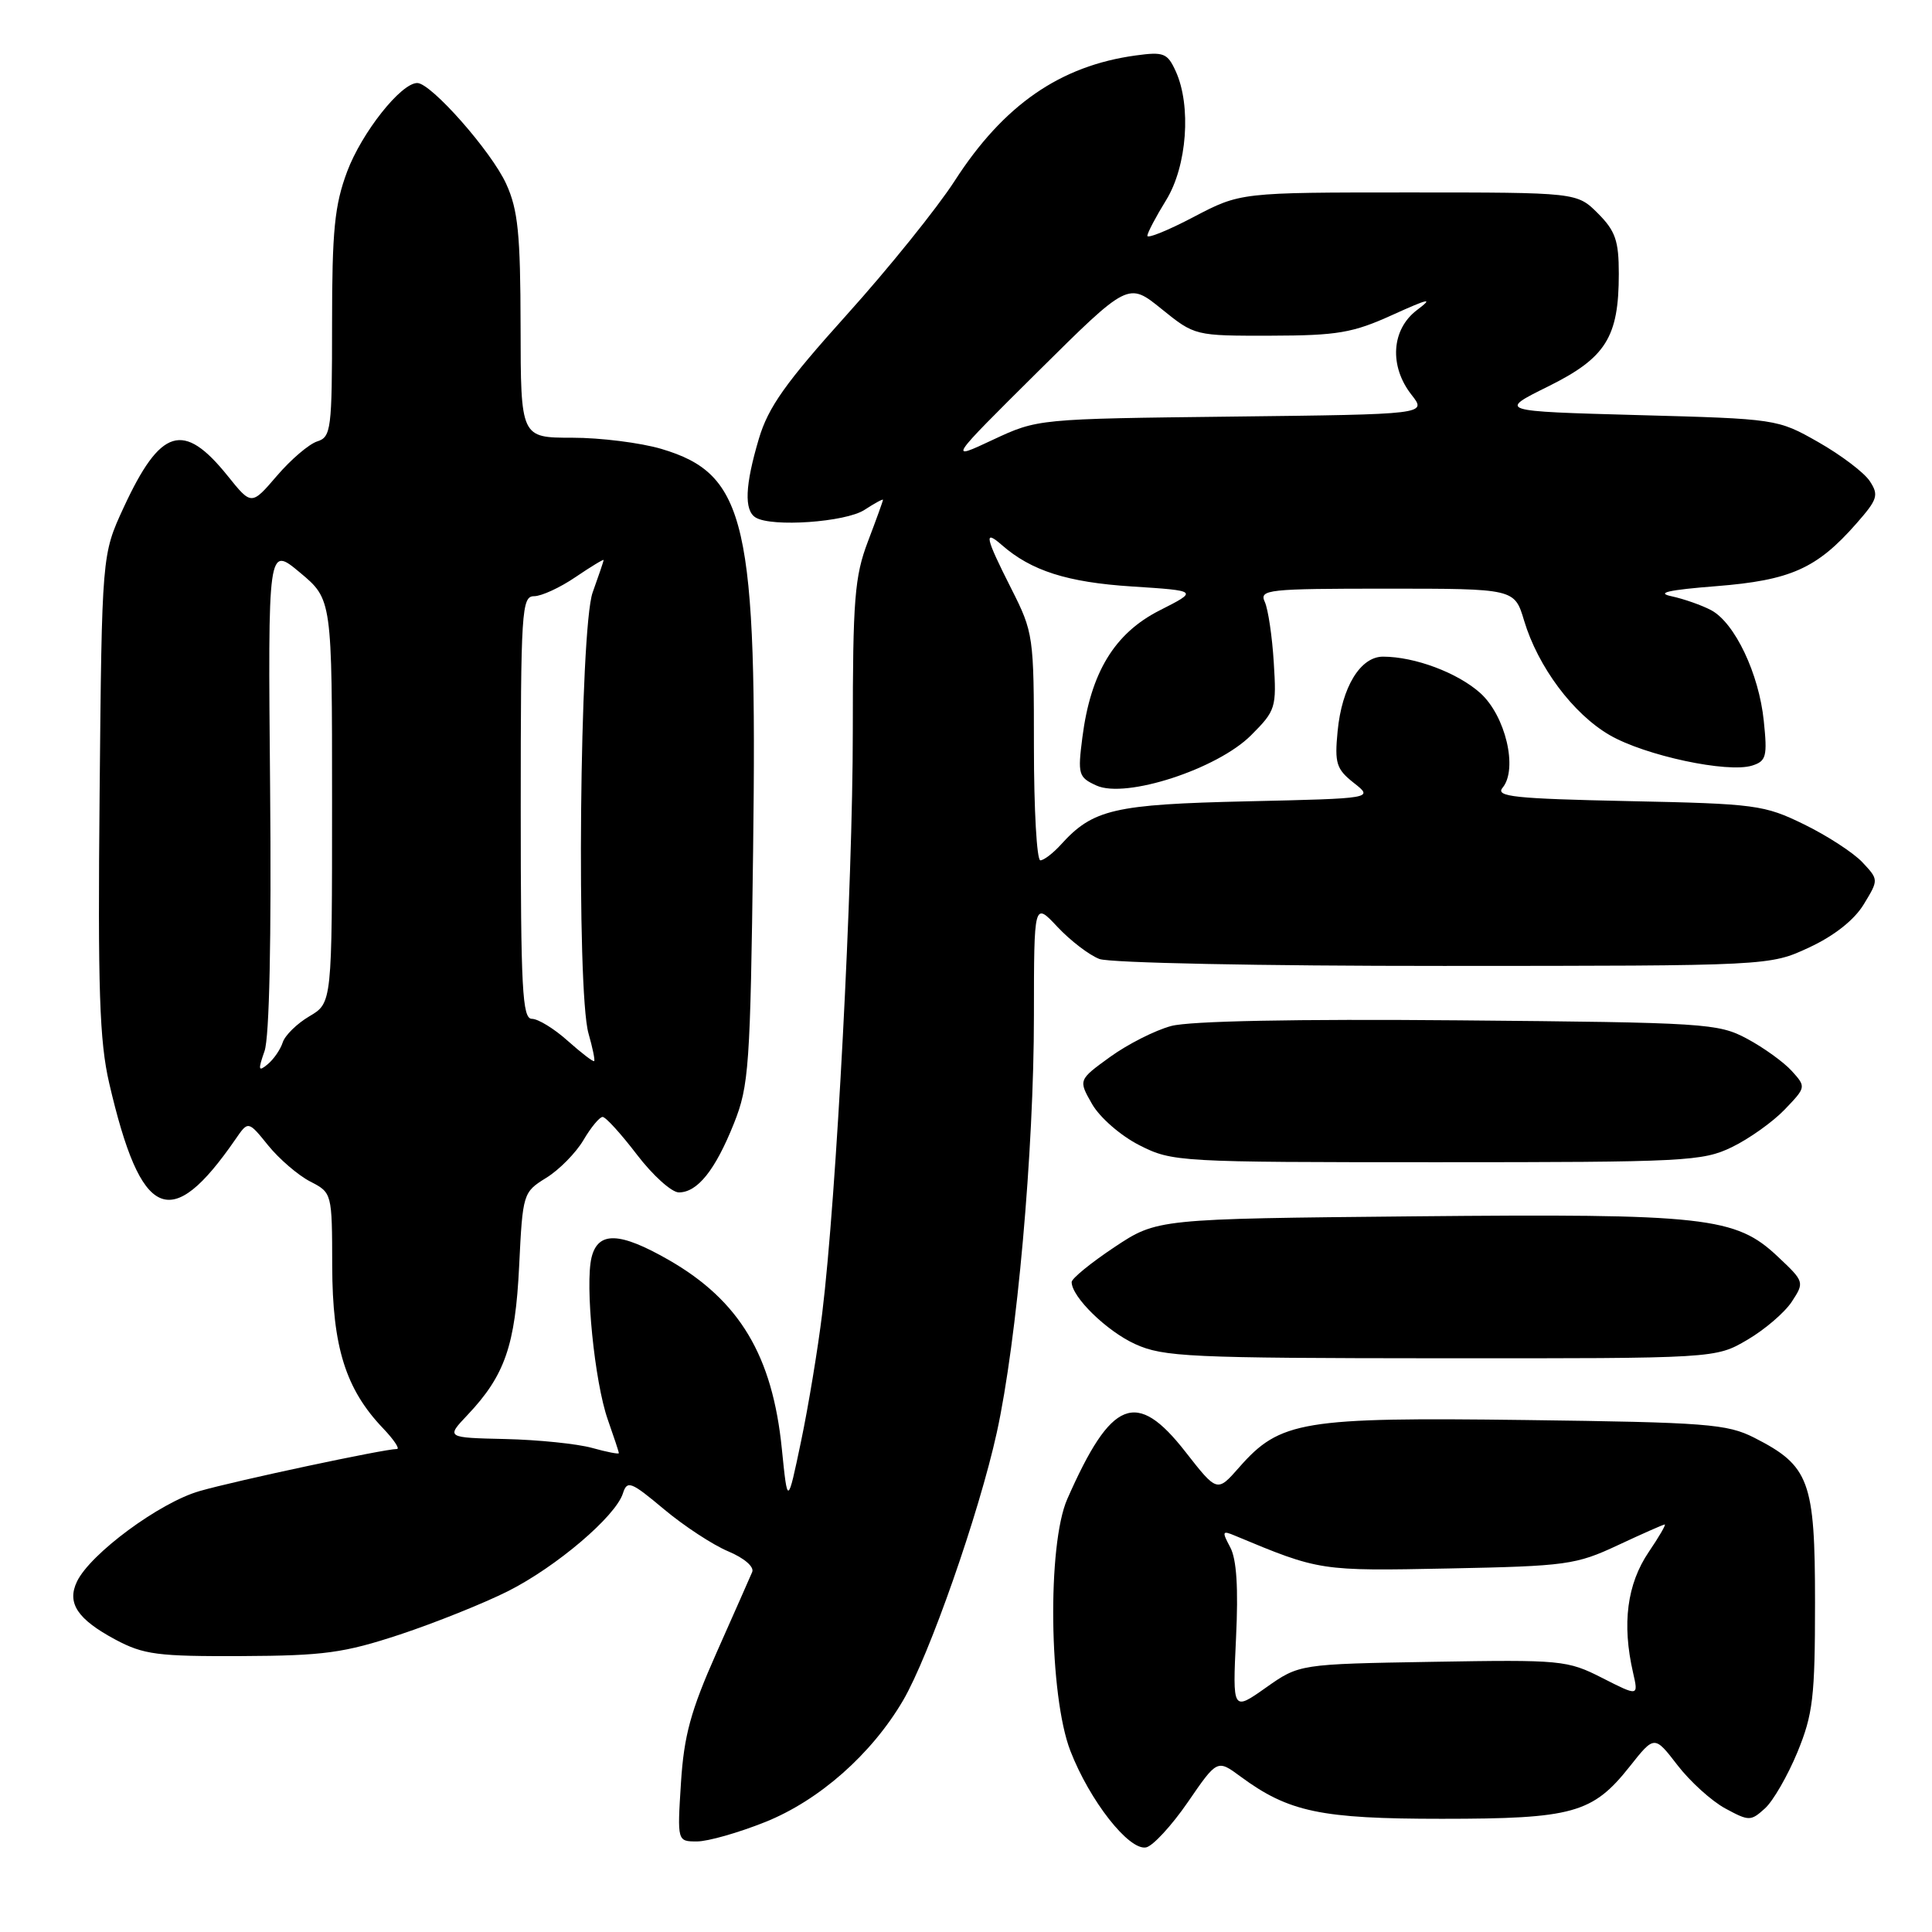 <?xml version="1.0" encoding="UTF-8" standalone="no"?>
<!DOCTYPE svg PUBLIC "-//W3C//DTD SVG 1.1//EN" "http://www.w3.org/Graphics/SVG/1.1/DTD/svg11.dtd" >
<svg xmlns="http://www.w3.org/2000/svg" xmlns:xlink="http://www.w3.org/1999/xlink" version="1.1" viewBox="0 0 256 256">
 <g >
 <path fill="currentColor"
d=" M 157.39 238.80 C 161.29 233.12 161.29 233.12 164.39 235.41 C 170.77 240.11 175.02 241.00 191.05 241.00 C 208.40 241.00 211.03 240.27 215.93 234.09 C 219.22 229.93 219.22 229.93 222.27 233.89 C 223.95 236.07 226.80 238.65 228.61 239.63 C 231.76 241.33 231.98 241.33 233.87 239.62 C 234.95 238.64 236.88 235.29 238.17 232.17 C 240.23 227.14 240.50 224.89 240.50 212.32 C 240.50 196.21 239.77 194.23 232.44 190.50 C 228.85 188.68 226.13 188.47 202.12 188.16 C 172.53 187.78 169.61 188.27 164.19 194.44 C 161.28 197.75 161.28 197.75 157.08 192.38 C 150.58 184.05 147.26 185.37 141.42 198.63 C 138.75 204.69 139.00 224.69 141.83 232.00 C 144.38 238.59 149.58 245.23 151.86 244.79 C 152.75 244.62 155.24 241.92 157.39 238.80 Z  M 101.39 241.43 C 108.54 238.57 115.48 232.45 119.66 225.32 C 123.12 219.41 129.72 200.56 132.08 189.82 C 134.75 177.68 137.00 152.44 137.00 134.59 C 137.01 119.50 137.01 119.50 140.12 122.82 C 141.83 124.64 144.33 126.56 145.68 127.07 C 147.06 127.59 167.03 128.00 191.32 127.99 C 234.50 127.98 234.50 127.98 239.73 125.54 C 243.03 124.01 245.70 121.90 246.95 119.84 C 248.94 116.57 248.94 116.57 246.78 114.26 C 245.59 112.99 242.11 110.73 239.06 109.24 C 233.76 106.65 232.66 106.50 215.72 106.15 C 200.64 105.83 198.12 105.56 199.10 104.38 C 201.16 101.89 199.49 94.82 196.12 91.81 C 193.11 89.13 187.47 87.02 183.27 87.01 C 180.26 87.00 177.80 91.04 177.24 96.90 C 176.83 101.14 177.07 101.91 179.39 103.74 C 182.01 105.80 182.01 105.80 165.26 106.18 C 147.61 106.58 144.82 107.23 140.59 111.90 C 139.55 113.05 138.31 114.00 137.85 114.00 C 137.38 114.00 137.00 107.24 137.00 98.97 C 137.00 84.26 136.94 83.82 134.00 78.00 C 130.54 71.16 130.31 70.09 132.75 72.22 C 136.64 75.63 141.42 77.16 149.98 77.71 C 158.79 78.28 158.79 78.28 153.64 80.89 C 147.68 83.92 144.52 89.11 143.42 97.71 C 142.79 102.62 142.90 103.00 145.29 104.09 C 149.17 105.85 161.29 101.91 165.77 97.43 C 169.04 94.16 169.16 93.78 168.78 87.76 C 168.57 84.32 168.03 80.71 167.59 79.75 C 166.84 78.12 167.95 78.00 183.73 78.00 C 200.68 78.00 200.68 78.00 201.95 82.23 C 203.79 88.36 208.44 94.59 213.28 97.40 C 217.96 100.12 228.94 102.47 232.18 101.44 C 234.04 100.85 234.20 100.22 233.71 95.52 C 233.07 89.26 229.87 82.54 226.75 80.86 C 225.51 80.20 223.15 79.37 221.50 79.01 C 219.36 78.56 221.05 78.17 227.41 77.67 C 237.27 76.89 240.74 75.34 245.99 69.36 C 248.80 66.16 248.98 65.60 247.74 63.73 C 246.98 62.59 243.92 60.28 240.93 58.58 C 235.53 55.51 235.41 55.50 217.00 55.00 C 198.50 54.49 198.50 54.49 205.15 51.20 C 212.79 47.41 214.50 44.69 214.50 36.27 C 214.50 31.89 214.05 30.60 211.73 28.27 C 208.95 25.50 208.95 25.50 186.66 25.50 C 164.37 25.50 164.37 25.50 158.18 28.74 C 154.78 30.53 152.01 31.65 152.03 31.24 C 152.05 30.83 153.17 28.70 154.53 26.50 C 157.29 22.01 157.88 14.03 155.79 9.44 C 154.69 7.03 154.20 6.84 150.48 7.35 C 140.47 8.72 132.98 13.91 126.51 23.95 C 124.19 27.55 117.75 35.55 112.19 41.72 C 104.09 50.72 101.79 53.96 100.55 58.15 C 98.72 64.31 98.58 67.62 100.12 68.57 C 102.24 69.88 112.06 69.19 114.55 67.56 C 115.90 66.68 117.00 66.08 117.00 66.23 C 117.00 66.38 116.10 68.87 115.00 71.76 C 113.24 76.38 113.00 79.44 113.00 96.94 C 113.00 117.24 110.83 158.65 108.95 174.00 C 108.38 178.68 107.12 186.32 106.14 191.00 C 104.36 199.50 104.36 199.50 103.60 192.00 C 102.36 179.62 97.99 172.33 88.61 166.95 C 82.12 163.23 79.26 163.13 78.39 166.59 C 77.49 170.18 78.78 183.13 80.54 188.12 C 81.34 190.39 82.00 192.38 82.00 192.55 C 82.00 192.71 80.39 192.40 78.43 191.85 C 76.47 191.31 71.31 190.78 66.98 190.68 C 59.10 190.50 59.10 190.50 61.94 187.50 C 66.90 182.26 68.28 178.27 68.79 167.75 C 69.26 158.12 69.31 157.97 72.38 156.07 C 74.10 155.01 76.31 152.76 77.31 151.07 C 78.30 149.38 79.45 148.00 79.85 148.00 C 80.26 148.00 82.30 150.25 84.40 153.00 C 86.50 155.75 89.00 158.00 89.95 158.00 C 92.42 158.00 94.78 155.05 97.25 148.86 C 99.24 143.88 99.42 141.30 99.79 112.78 C 100.36 69.19 98.91 62.83 87.63 59.48 C 84.88 58.67 79.57 58.00 75.82 58.00 C 69.00 58.00 69.00 58.00 68.98 43.25 C 68.96 31.00 68.64 27.80 67.08 24.38 C 65.14 20.09 57.12 11.00 55.29 11.00 C 53.13 11.00 47.94 17.56 46.00 22.73 C 44.33 27.20 44.00 30.52 44.00 42.97 C 44.00 56.92 43.87 57.91 42.03 58.49 C 40.94 58.84 38.54 60.89 36.69 63.05 C 33.32 66.98 33.32 66.98 30.17 63.06 C 24.30 55.75 21.27 56.68 16.36 67.30 C 13.50 73.50 13.50 73.50 13.20 105.12 C 12.95 131.13 13.18 137.95 14.47 143.53 C 18.68 161.68 22.60 163.42 31.20 150.96 C 32.89 148.50 32.89 148.50 35.53 151.77 C 36.99 153.57 39.49 155.72 41.09 156.55 C 44.00 158.05 44.00 158.06 44.02 167.78 C 44.05 178.47 45.80 184.07 50.75 189.25 C 52.19 190.76 53.02 192.00 52.59 192.00 C 50.91 192.00 31.21 196.20 26.43 197.58 C 21.14 199.10 11.97 205.88 10.20 209.56 C 8.83 212.42 10.26 214.56 15.30 217.26 C 19.03 219.25 20.90 219.49 32.00 219.44 C 42.93 219.39 45.57 219.03 53.00 216.58 C 57.67 215.03 64.13 212.44 67.33 210.83 C 73.73 207.60 81.57 200.93 82.54 197.88 C 83.10 196.12 83.60 196.31 87.98 199.98 C 90.63 202.20 94.46 204.71 96.49 205.56 C 98.61 206.45 99.96 207.61 99.67 208.30 C 99.39 208.96 97.26 213.78 94.94 219.00 C 91.52 226.70 90.63 229.96 90.23 236.25 C 89.74 244.00 89.74 244.00 92.36 244.00 C 93.80 244.00 97.87 242.84 101.39 241.43 Z  M 231.52 177.54 C 233.83 176.19 236.49 173.91 237.43 172.47 C 239.11 169.90 239.09 169.82 235.57 166.51 C 229.99 161.24 226.05 160.80 187.41 161.17 C 153.32 161.50 153.32 161.50 147.66 165.26 C 144.55 167.33 142.00 169.41 142.00 169.88 C 142.00 171.85 146.64 176.38 150.42 178.10 C 154.15 179.80 157.63 179.96 190.91 179.98 C 227.32 180.00 227.32 180.00 231.52 177.54 Z  M 229.49 152.00 C 231.76 150.90 234.91 148.66 236.48 147.02 C 239.32 144.06 239.33 144.02 237.42 141.91 C 236.36 140.74 233.70 138.82 231.50 137.64 C 227.67 135.59 226.05 135.49 193.29 135.20 C 171.66 135.01 157.65 135.29 155.19 135.95 C 153.06 136.52 149.41 138.37 147.09 140.05 C 142.88 143.10 142.88 143.10 144.71 146.30 C 145.73 148.08 148.51 150.50 150.98 151.75 C 155.34 153.96 156.11 154.00 190.40 154.00 C 223.31 154.00 225.61 153.88 229.49 152.00 Z  M 163.78 217.04 C 164.10 210.41 163.86 206.60 163.01 205.02 C 161.89 202.92 161.95 202.77 163.63 203.48 C 174.87 208.17 174.89 208.17 191.97 207.83 C 207.56 207.52 208.84 207.34 214.37 204.75 C 217.60 203.24 220.40 202.00 220.59 202.00 C 220.78 202.00 219.83 203.64 218.47 205.64 C 215.59 209.89 214.90 215.16 216.39 221.64 C 217.11 224.78 217.11 224.78 212.31 222.34 C 207.67 219.98 206.89 219.91 189.83 220.20 C 172.16 220.50 172.16 220.50 167.74 223.62 C 163.32 226.74 163.32 226.74 163.78 217.04 Z  M 35.05 139.28 C 35.70 137.43 35.97 124.43 35.79 104.32 C 35.50 72.32 35.50 72.32 39.75 75.87 C 44.00 79.42 44.00 79.42 44.00 106.16 C 44.00 132.89 44.00 132.89 41.00 134.66 C 39.35 135.63 37.76 137.19 37.46 138.13 C 37.16 139.06 36.27 140.36 35.47 141.02 C 34.23 142.05 34.17 141.80 35.05 139.28 Z  M 75.23 137.92 C 73.44 136.31 71.30 135.00 70.48 135.00 C 69.21 135.00 69.00 131.09 69.00 107.00 C 69.00 80.89 69.12 79.00 70.77 79.00 C 71.74 79.00 74.22 77.86 76.27 76.46 C 78.32 75.07 79.99 74.06 79.98 74.21 C 79.98 74.37 79.32 76.30 78.53 78.50 C 76.81 83.28 76.36 131.28 77.98 136.94 C 78.52 138.83 78.86 140.47 78.73 140.60 C 78.60 140.73 77.03 139.52 75.23 137.92 Z  M 137.55 49.22 C 149.50 37.37 149.50 37.37 153.91 40.94 C 158.32 44.50 158.32 44.50 168.41 44.48 C 177.23 44.46 179.26 44.11 184.50 41.73 C 189.38 39.52 189.99 39.40 187.75 41.09 C 184.36 43.65 184.05 48.52 187.04 52.32 C 189.07 54.90 189.07 54.90 163.29 55.20 C 137.50 55.50 137.50 55.50 131.55 58.28 C 125.61 61.07 125.61 61.07 137.55 49.22 Z "/>
</g>
</svg>